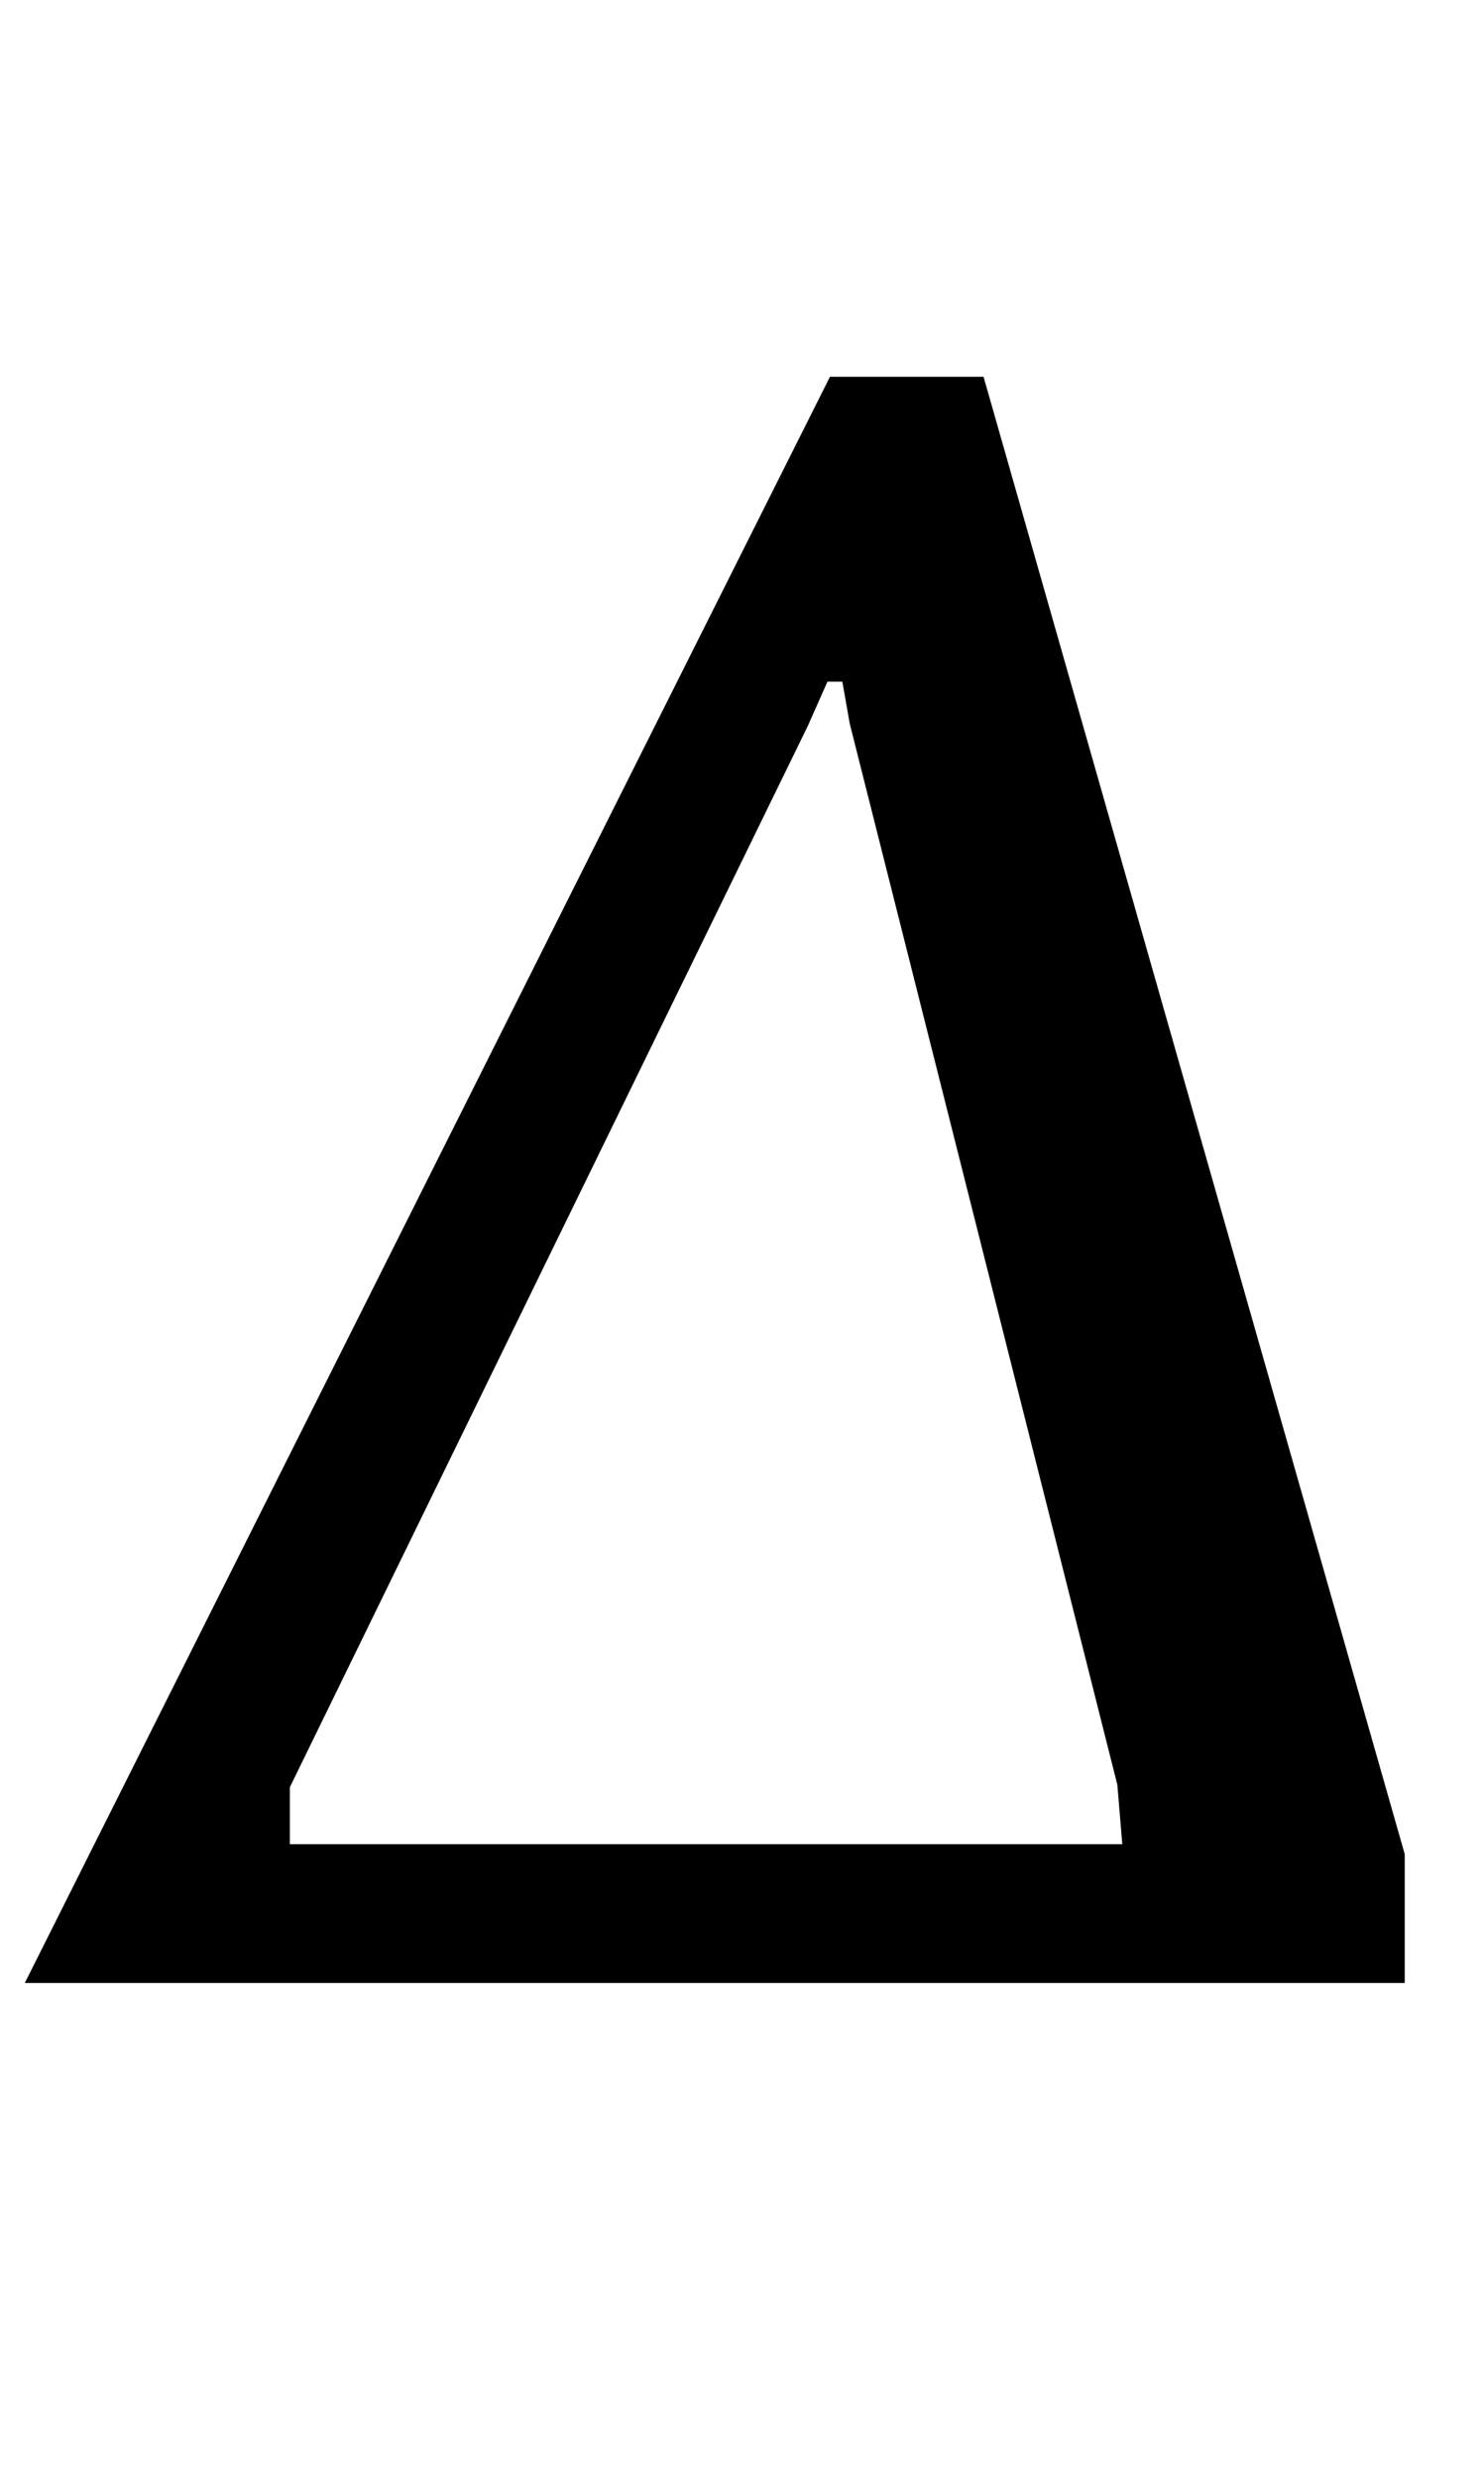<?xml version="1.0" standalone="no"?>
<!DOCTYPE svg PUBLIC "-//W3C//DTD SVG 1.1//EN" "http://www.w3.org/Graphics/SVG/1.1/DTD/svg11.dtd" >
<svg xmlns="http://www.w3.org/2000/svg" xmlns:xlink="http://www.w3.org/1999/xlink" version="1.1" viewBox="-72 0 599 1000">
  <g transform="matrix(1 0 0 -1 0 800)">
   <path fill="currentColor"
d="M263 648h62l170 -596v-52h-557zM381 56l-2 24l-108 428l-3 17h-6l-8 -18l-209 -428v-23h336z" />
  </g>

</svg>
